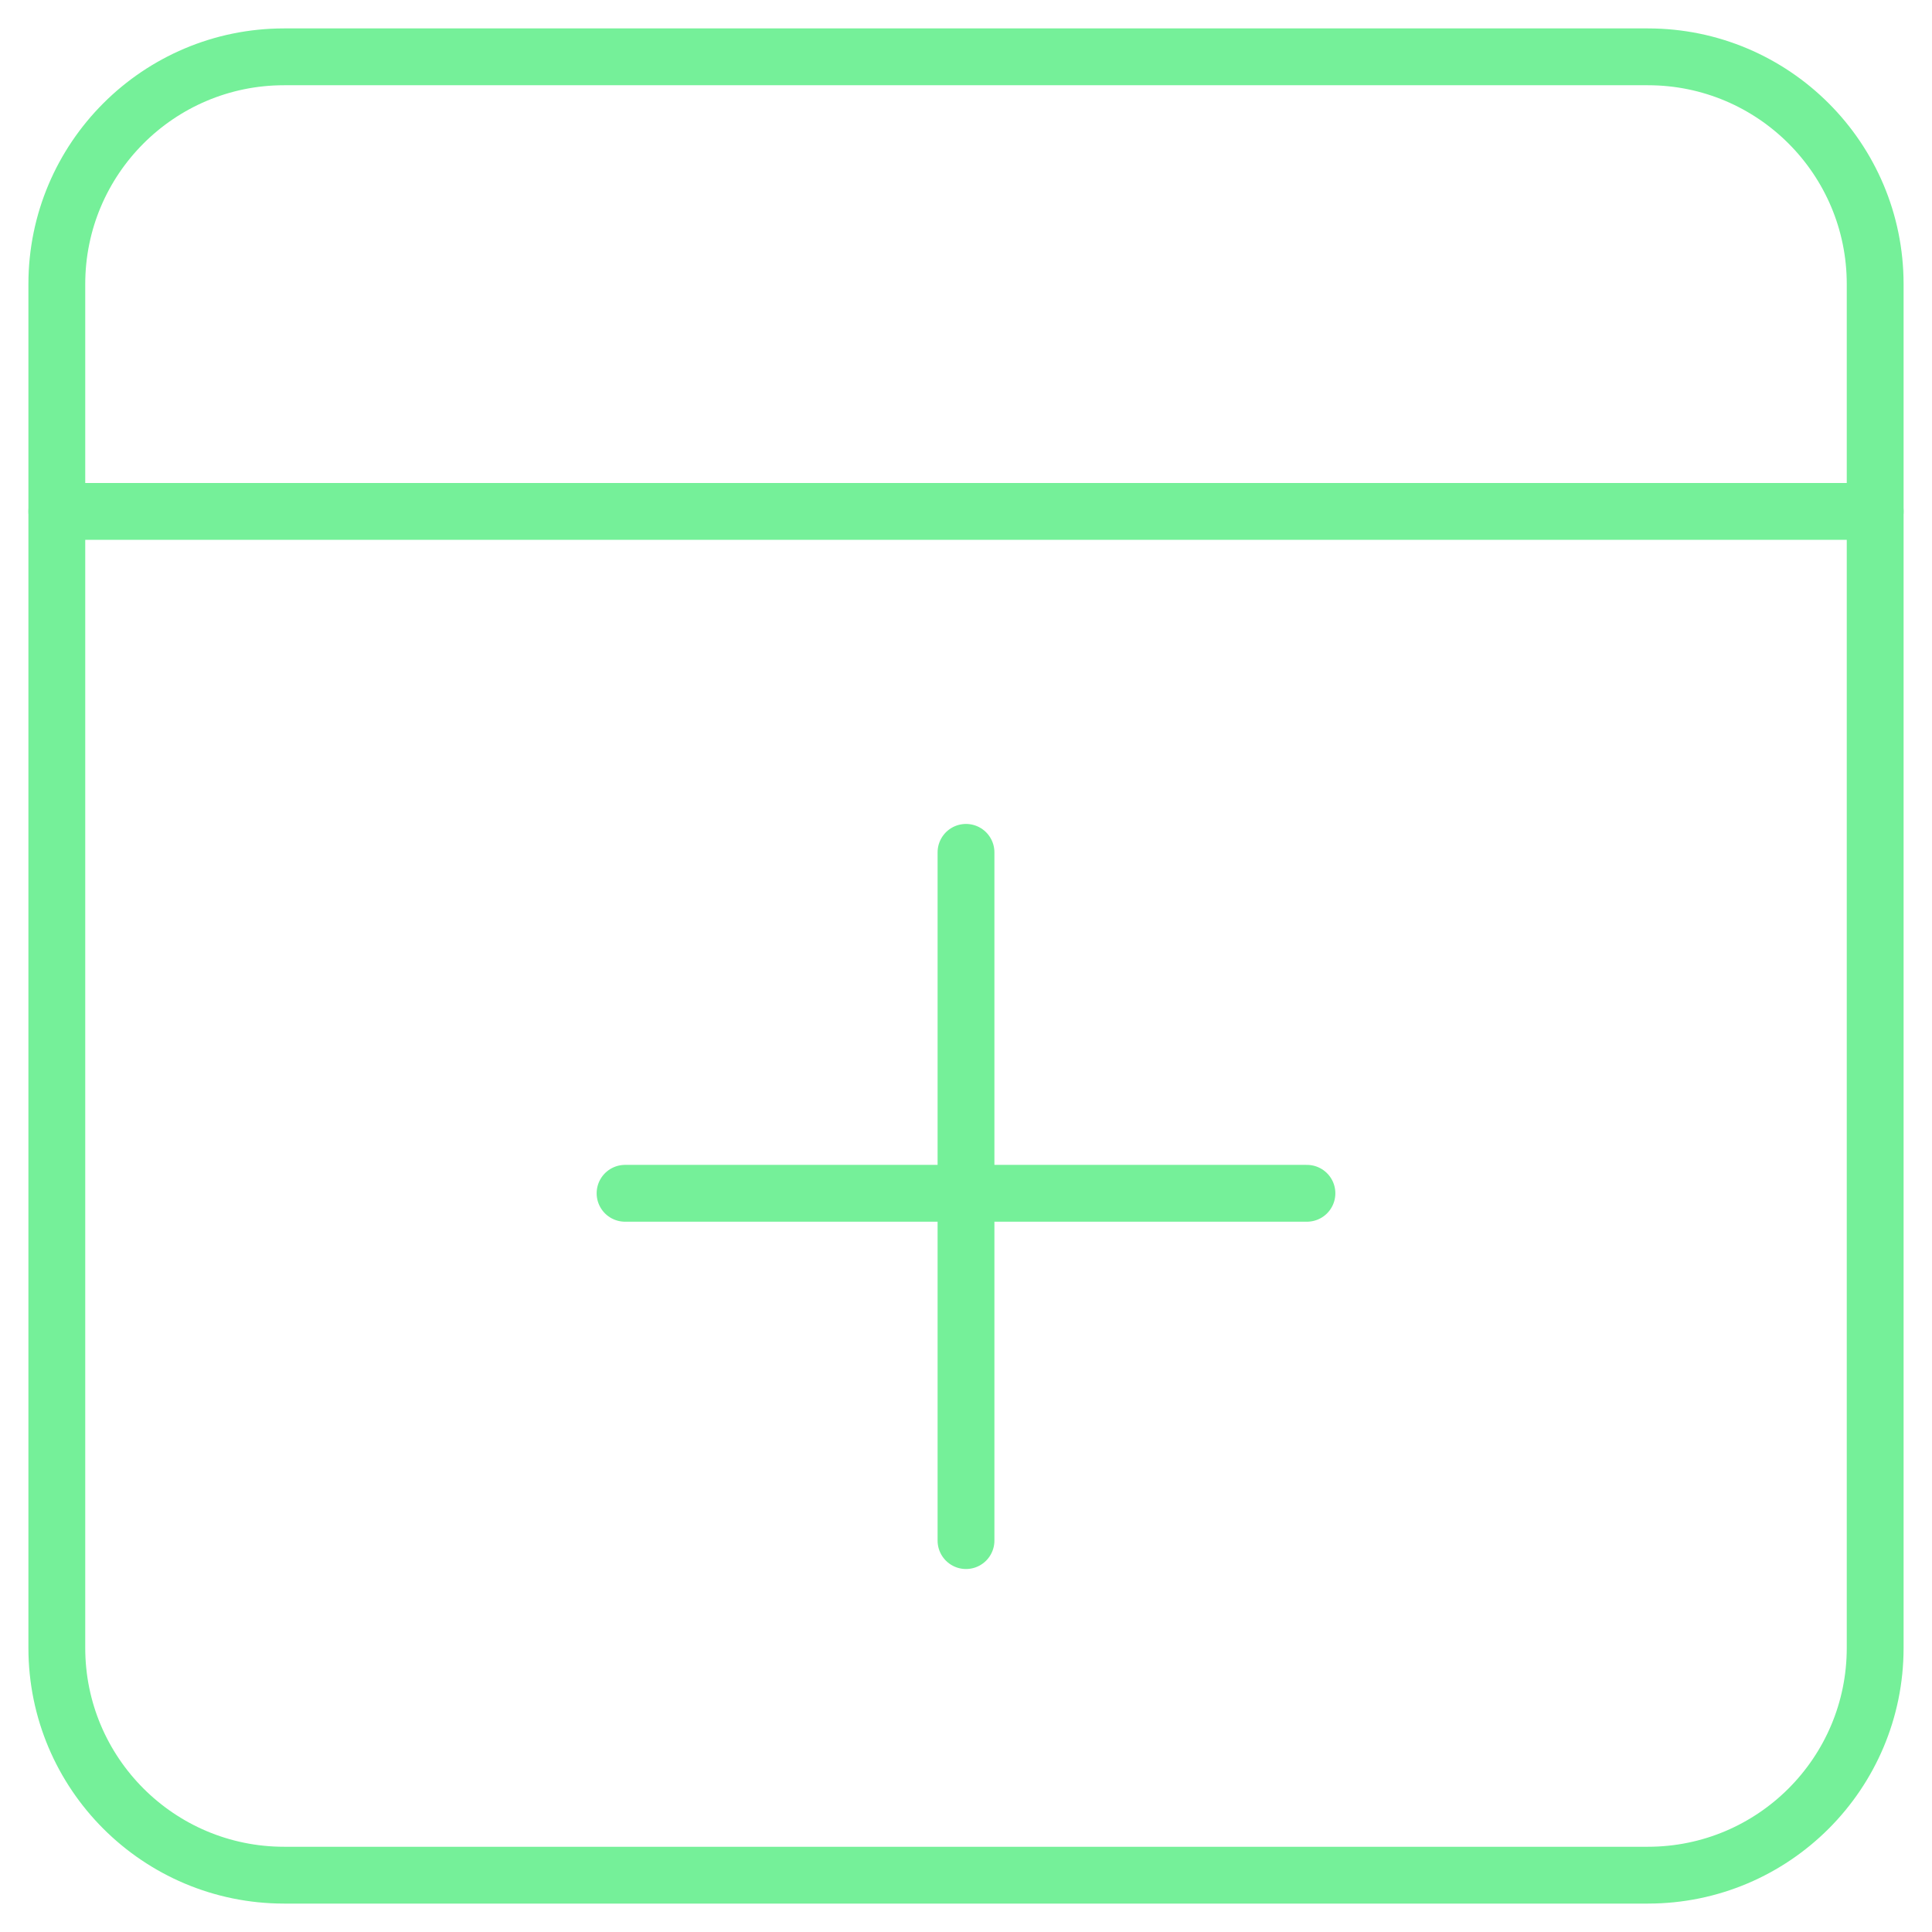 <svg width="34" height="34" viewBox="0 0 34 34" fill="none" xmlns="http://www.w3.org/2000/svg">
<path fill-rule="evenodd" clip-rule="evenodd" d="M5 1H29C31.209 1 33 2.791 33 5V29C33 31.209 31.209 33 29 33H5C2.791 33 1 31.209 1 29V5C1 2.791 2.791 1 5 1Z" stroke="#75F099" stroke-linecap="round" stroke-linejoin="round"/>
<path d="M1 9H33" stroke="#75F099" stroke-linecap="round" stroke-linejoin="round"/>
<path d="M17 15V27.112" stroke="#75F099" stroke-linecap="round" stroke-linejoin="round"/>
<path d="M23 21H11" stroke="#75F099" stroke-linecap="round" stroke-linejoin="round"/>
</svg>
